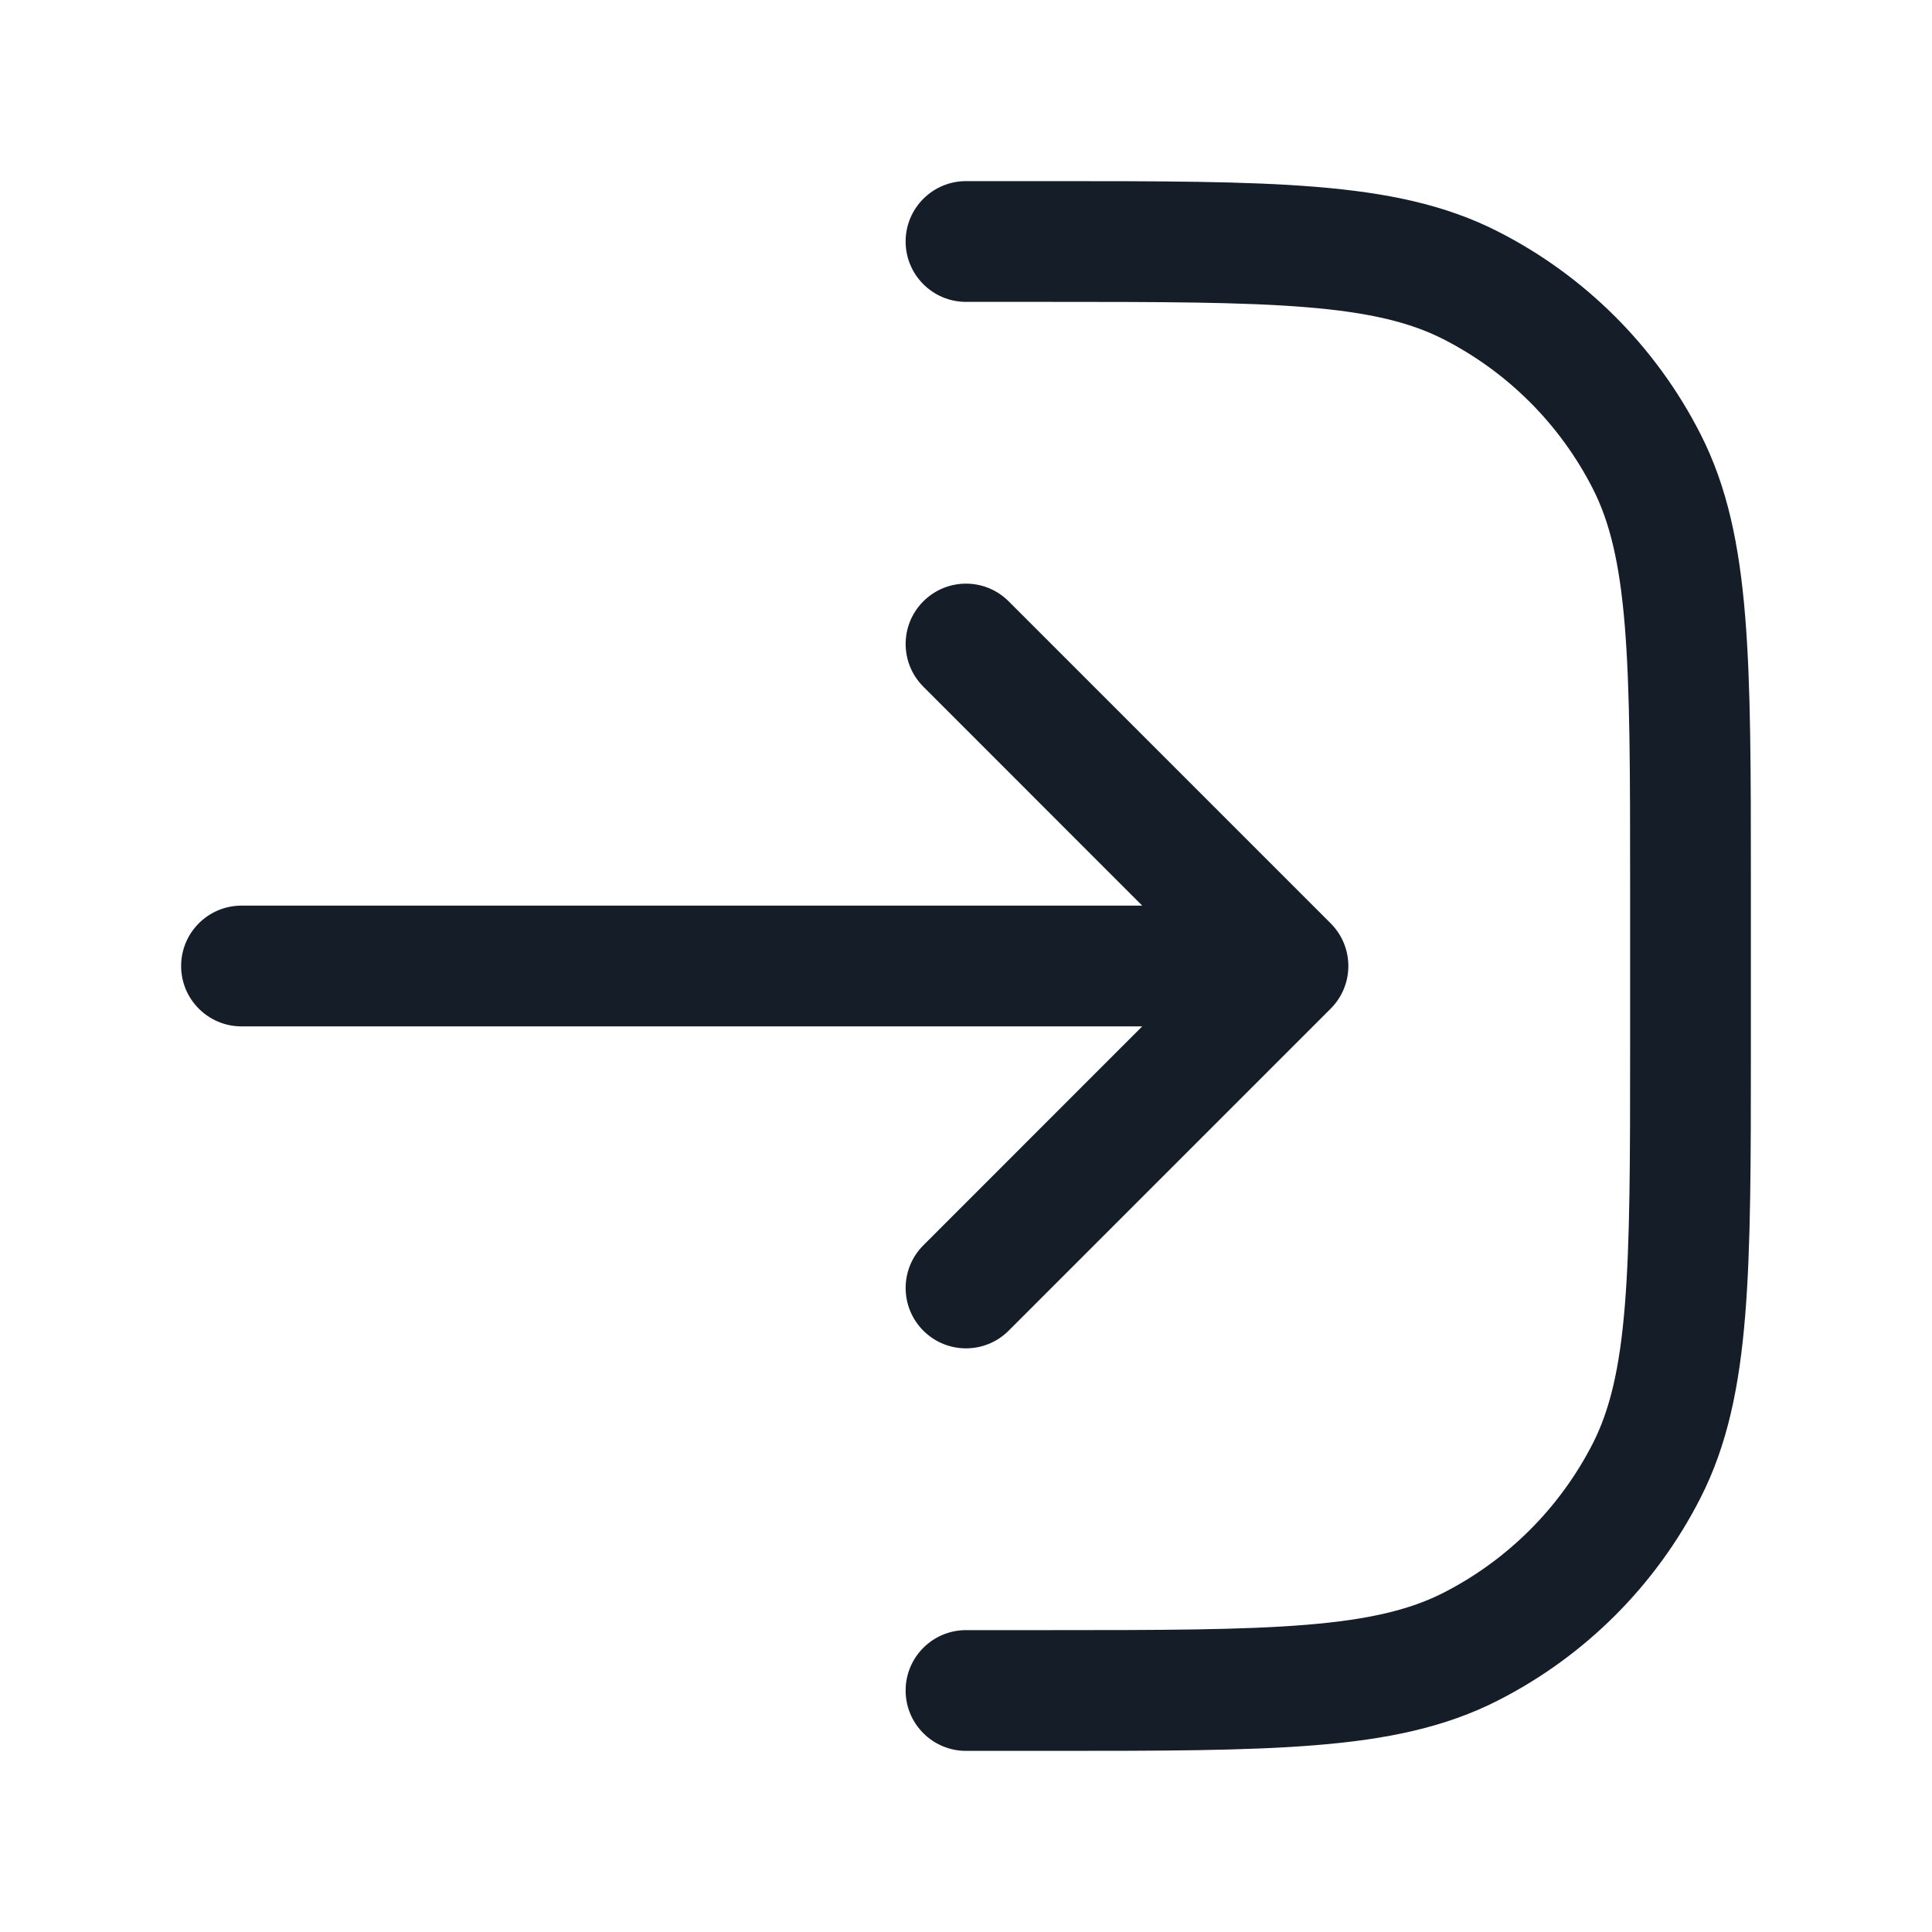 <svg xmlns="http://www.w3.org/2000/svg" viewBox="0 0 24 24">
  <defs/>
  <path fill="#151E28" d="M12,20.25 L13,20.25 C14.413,20.25 15.427,20.249 16.223,20.184 C17.01,20.12 17.518,19.996 17.929,19.787 C18.729,19.379 19.379,18.729 19.787,17.93 C19.996,17.518 20.12,17.01 20.184,16.223 C20.249,15.427 20.25,14.413 20.25,13 L20.25,11 C20.25,9.587 20.249,8.573 20.184,7.777 C20.12,6.99 19.996,6.482 19.787,6.071 C19.379,5.271 18.729,4.621 17.929,4.213 C17.518,4.004 17.01,3.88 16.223,3.816 C15.427,3.751 14.413,3.75 13,3.75 L12,3.75 C11.586,3.75 11.25,3.414 11.25,3 C11.25,2.586 11.586,2.25 12,2.25 L13.033,2.25 C14.405,2.25 15.481,2.25 16.345,2.321 C17.225,2.393 17.952,2.541 18.61,2.877 C19.692,3.428 20.572,4.308 21.123,5.39 C21.459,6.048 21.607,6.775 21.679,7.655 C21.75,8.519 21.75,9.595 21.75,10.966 L21.75,13.034 C21.75,14.405 21.75,15.481 21.679,16.345 C21.607,17.225 21.459,17.952 21.123,18.61 C20.572,19.692 19.692,20.572 18.61,21.123 C17.952,21.459 17.225,21.608 16.345,21.679 C15.481,21.75 14.405,21.75 13.034,21.75 L12,21.75 C11.586,21.75 11.25,21.414 11.25,21 C11.25,20.586 11.586,20.25 12,20.25 Z M16.53,12.53 L12.53,16.53 C12.237,16.823 11.763,16.823 11.47,16.53 C11.177,16.237 11.177,15.763 11.47,15.47 L14.189,12.75 L3,12.75 C2.586,12.75 2.25,12.414 2.25,12 C2.25,11.586 2.586,11.25 3,11.25 L14.189,11.25 L11.47,8.53 C11.177,8.237 11.177,7.763 11.47,7.47 C11.763,7.177 12.237,7.177 12.53,7.47 L16.53,11.47 C16.823,11.763 16.823,12.237 16.53,12.53 Z"/>
</svg>

